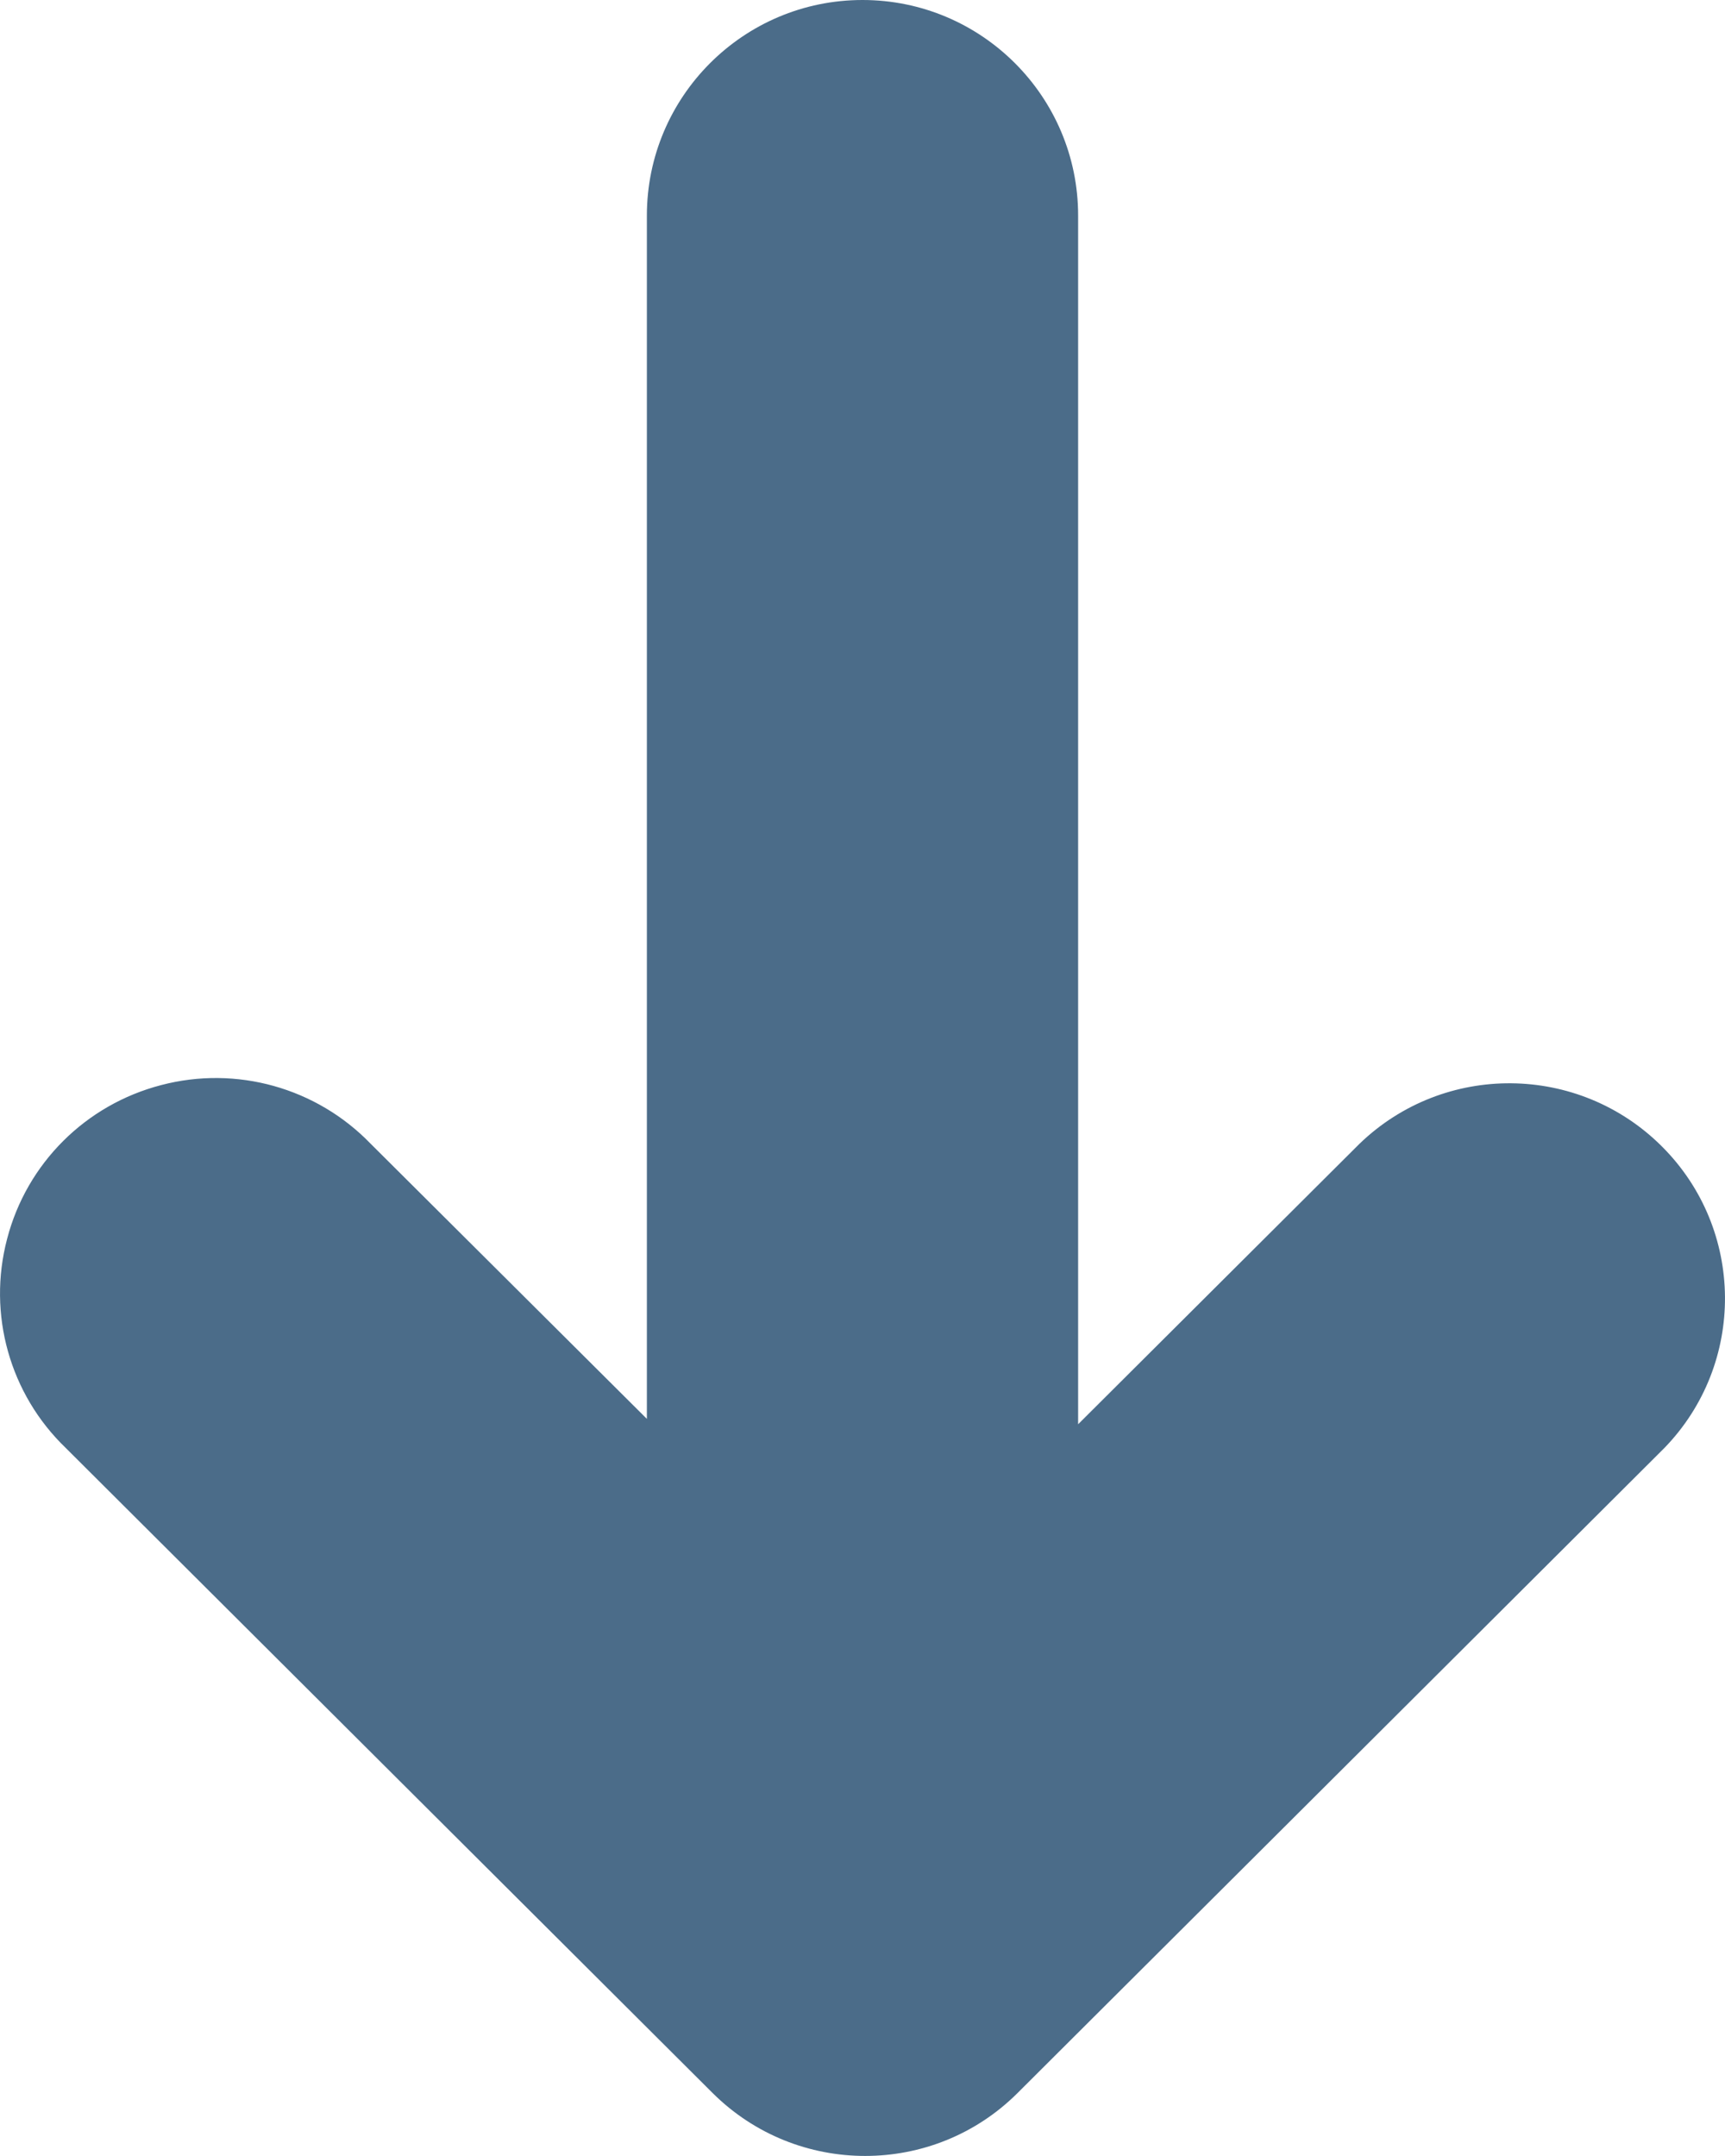 <svg width="8" height="10" viewBox="0 0 8 10" fill="none" xmlns="http://www.w3.org/2000/svg">
<path fill-rule="evenodd" clip-rule="evenodd" d="M4 0C3.448 0 3 0.448 3 1V6.581L1.719 5.305C1.468 5.045 1.096 4.941 0.747 5.033C0.397 5.124 0.124 5.396 0.033 5.746C-0.059 6.095 0.045 6.466 0.305 6.716L3.305 9.708C3.696 10.097 4.329 10.097 4.719 9.708L7.719 6.716C8.098 6.325 8.093 5.702 7.707 5.317C7.321 4.932 6.698 4.926 6.305 5.305L5 6.606V1C5 0.448 4.552 0 4 0Z" fill="#4B6C89"/>
</svg>
